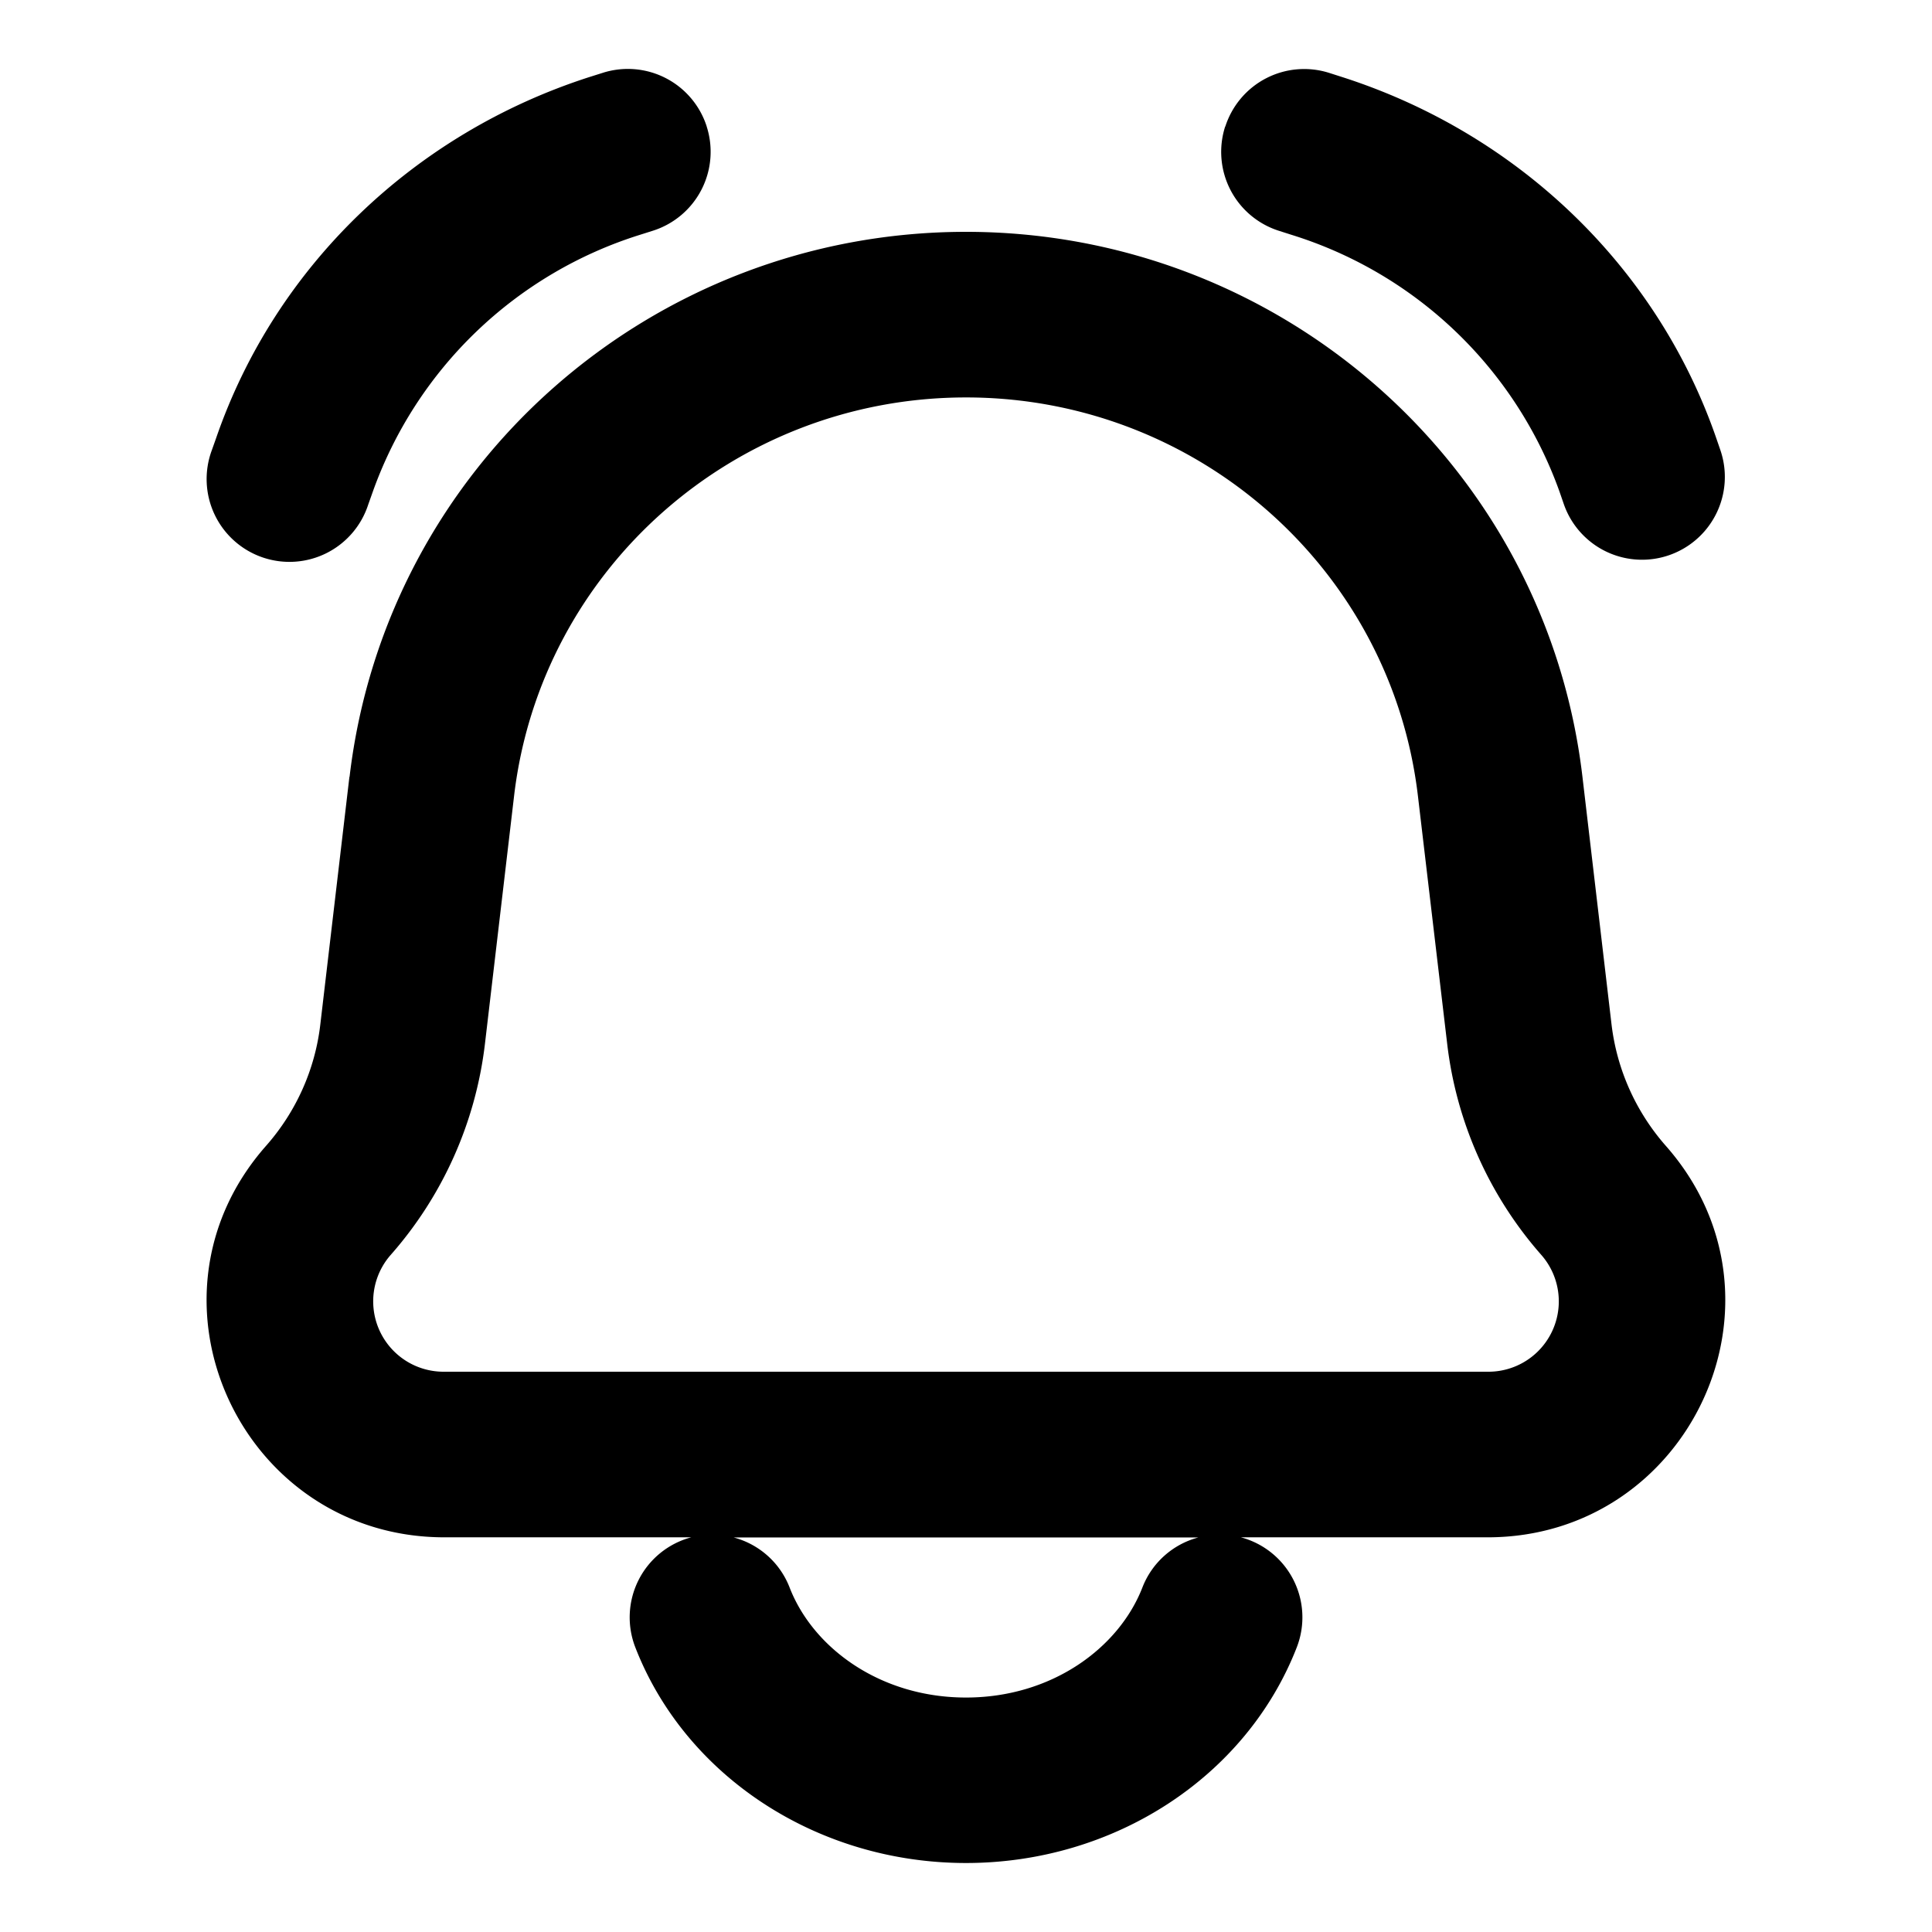 <svg xmlns="http://www.w3.org/2000/svg" viewBox="0 0 1024 1024"><path fill="undefined" d="M374.56 67.07a43.89 43.89 0 0 1-28.3 55.15l-6.95 2.2a220.16 220.16 0 0 0-141.82 136.48l-2.34 6.58a43.89 43.89 0 1 1-82.95-28.67l2.34-6.58c31.38-91.06 105.03-161.57 197.93-191.42l6.94-2.19a43.89 43.89 0 0 1 55.15 28.38z m274.88 0a43.89 43.89 0 0 1 55.22-28.38l6.87 2.2c92.89 29.84 166.62 100.35 198.07 191.19l2.27 6.59a43.89 43.89 0 0 1-82.94 28.74l-2.27-6.58a220.16 220.16 0 0 0-142.04-136.34l-6.88-2.2a43.89 43.89 0 0 1-28.38-55.22z m-137.44 143.58c-122.66 0-225.43 91.14-239.54 211.31l-15.44 131.37a205.6 205.6 0 0 1-50.1 111.98 37.3 37.3 0 0 0 28.67 61.73h552.82a37.3 37.3 0 0 0 28.67-61.73 205.68 205.68 0 0 1-50.03-111.98l-15.51-131.37c-14.12-120.17-116.88-211.31-239.54-211.31z m-326.73 201.14c19.38-165.01 160.11-288.91 326.73-288.91s307.35 123.9 326.73 288.84l15.43 131.37c2.85 23.7 12.8 46.08 28.75 64.22 71.75 81.33 12.87 207.51-94.5 207.5h-130.71a43.89 43.89 0 0 1 29.62 58.3c-26.7 68.61-96.69 114.32-175.32 114.32s-148.63-45.79-175.25-114.25a43.89 43.89 0 0 1 29.62-58.37h-130.85c-107.37 0-166.25-126.17-94.5-207.5 15.95-18.07 25.97-40.52 28.74-64.22l15.44-131.37z m203.56 403.09a43.81 43.81 0 0 1 29.69 26.56c12.43 32.04 48.05 58.29 93.48 58.29 45.49 0 81.04-26.33 93.48-58.29a43.81 43.81 0 0 1 29.69-26.56h-246.34z"/></svg>